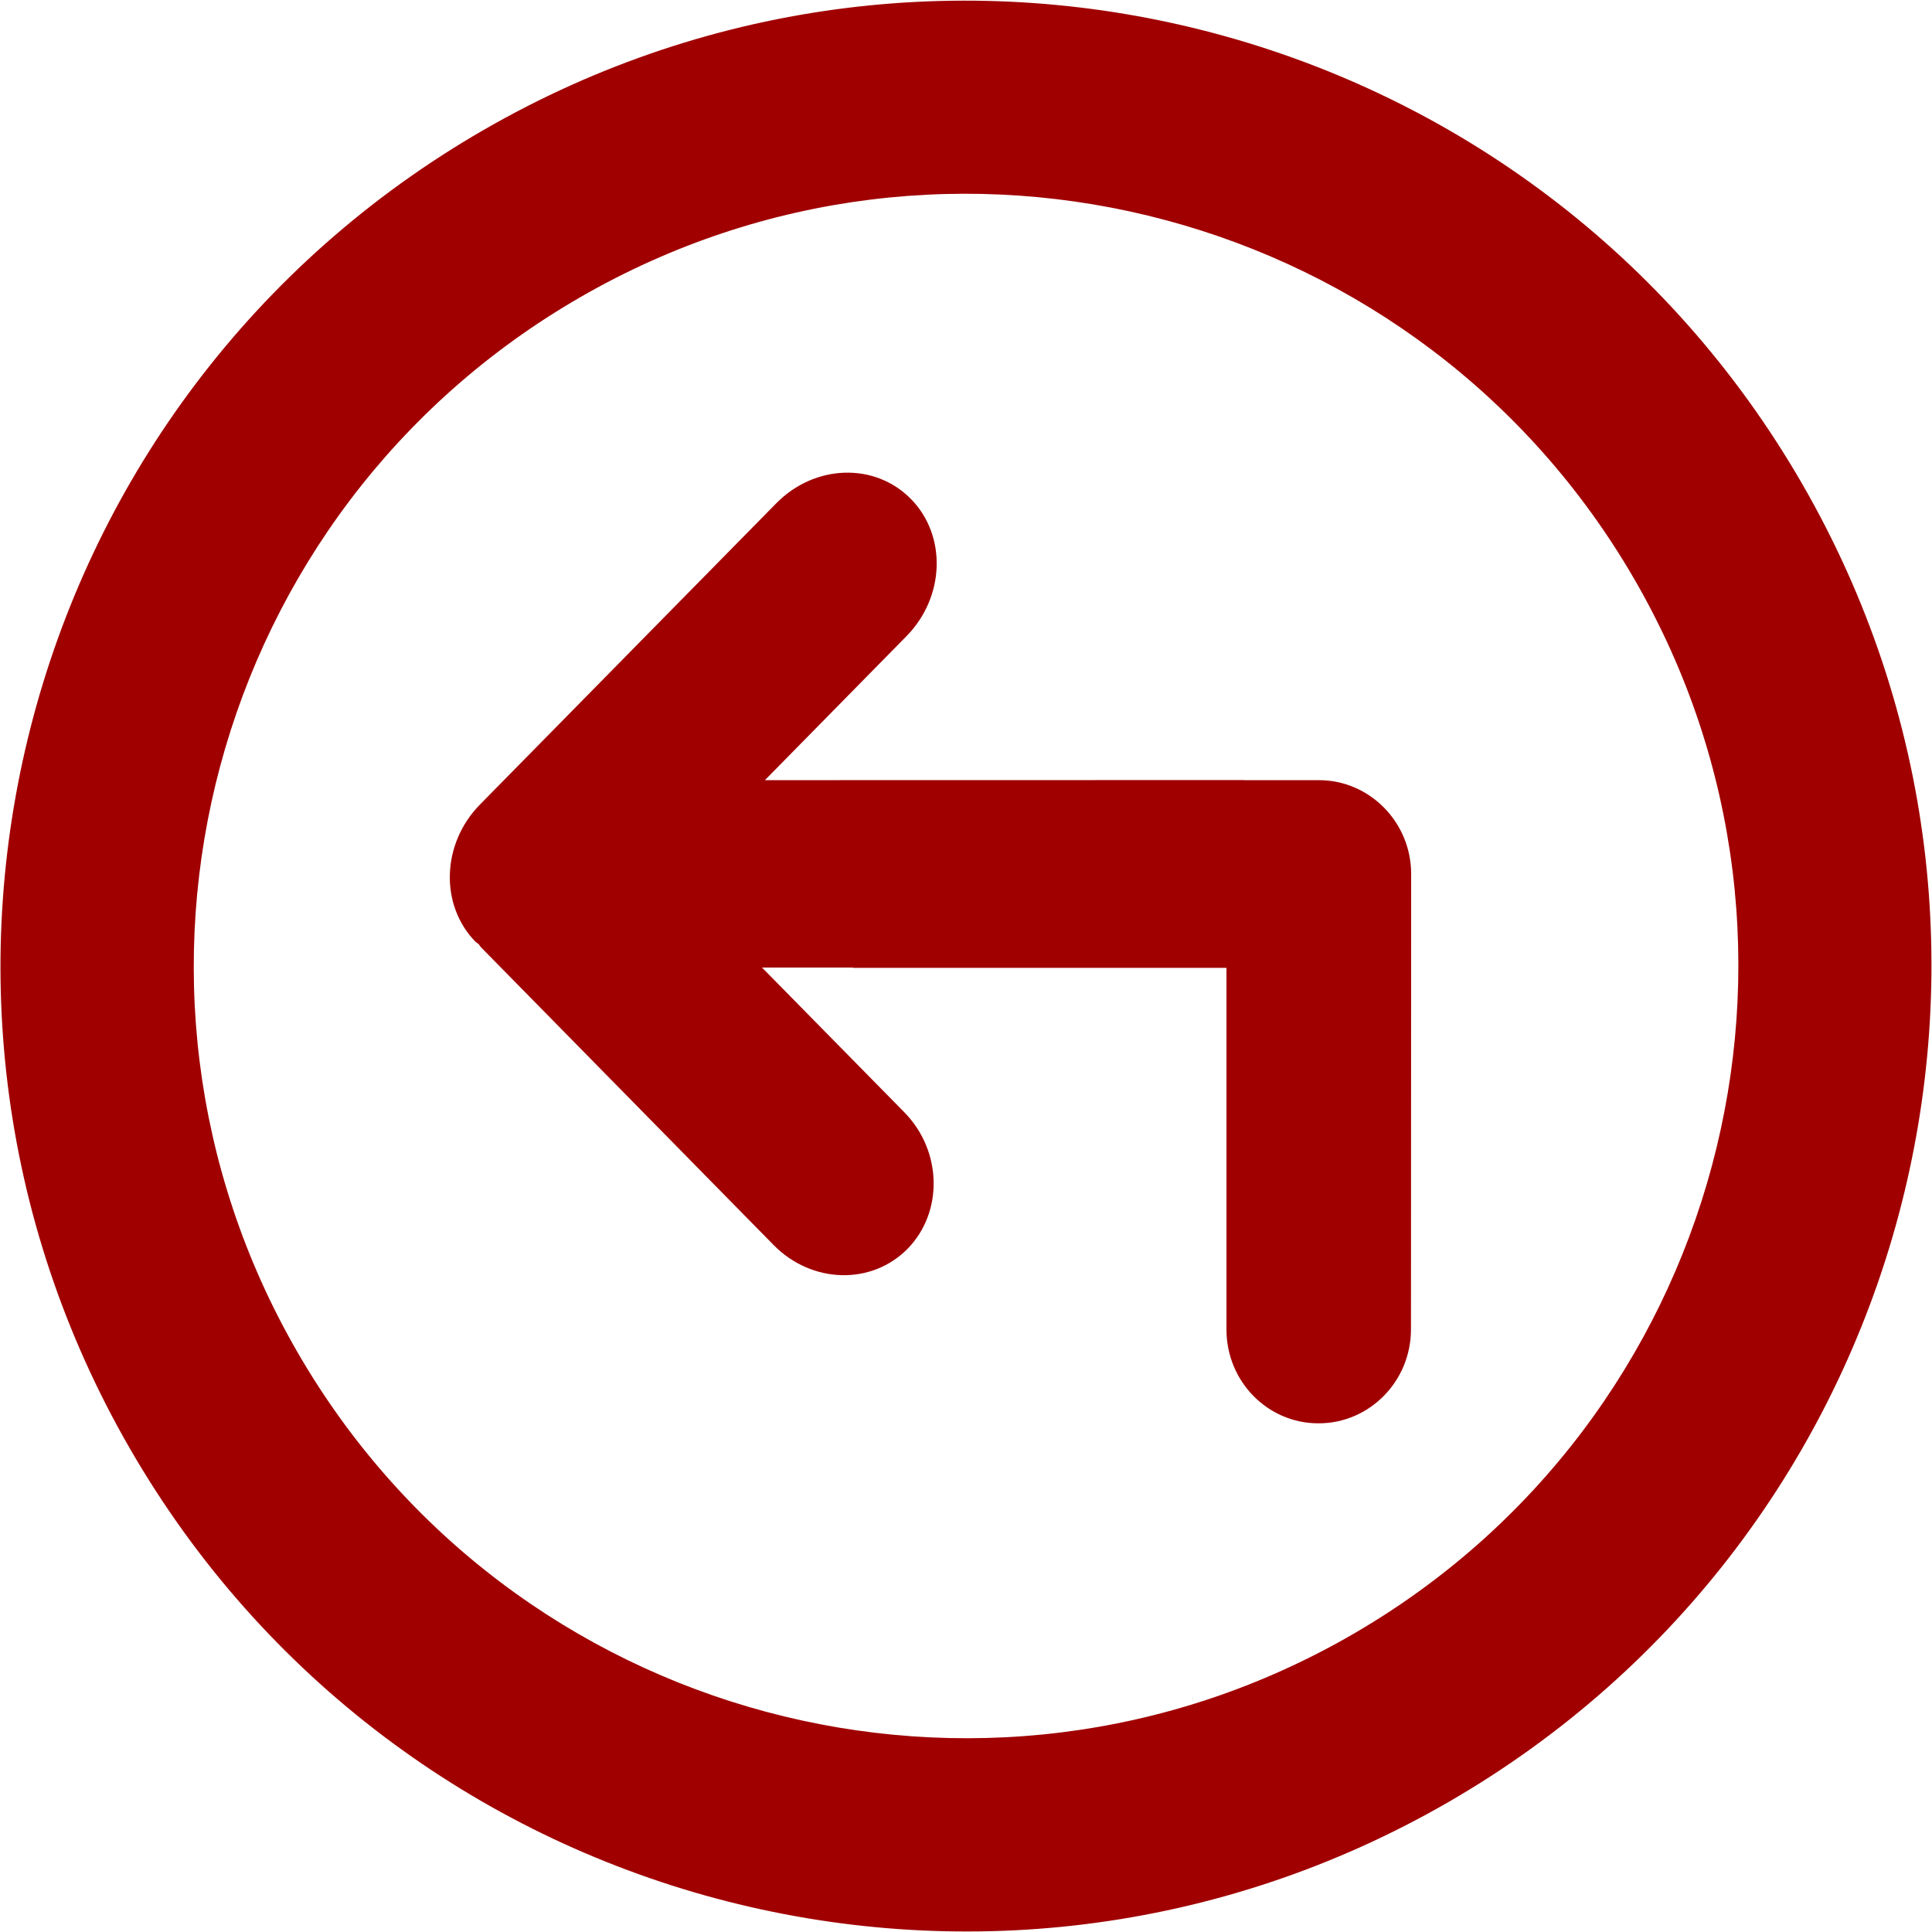 <?xml version="1.0" encoding="utf-8"?>
<!-- Generator: Adobe Illustrator 16.0.0, SVG Export Plug-In . SVG Version: 6.00 Build 0)  -->
<!DOCTYPE svg PUBLIC "-//W3C//DTD SVG 1.1//EN" "http://www.w3.org/Graphics/SVG/1.1/DTD/svg11.dtd">
<svg version="1.1" id="Calque_1" xmlns="http://www.w3.org/2000/svg" xmlns:xlink="http://www.w3.org/1999/xlink" x="0px" y="0px"
	 width="20.012px" height="20.012px" viewBox="0 0 20.012 20.012" enable-background="new 0 0 20.012 20.012" xml:space="preserve">
<g id="Calque_1_1_">
</g>
<g id="Capa_1">
</g>
<g>
	<path fill="#A00000" d="M18.665,5.008c-2.761-4.783-8.876-6.421-13.659-3.66s-6.421,8.876-3.659,13.659
		c2.76,4.781,8.875,6.42,13.658,3.658C19.787,15.903,21.427,9.79,18.665,5.008z M14.005,16.932
		c-3.826,2.209-8.717,0.898-10.925-2.928C0.871,10.178,2.182,5.288,6.008,3.08c3.825-2.209,8.717-0.898,10.926,2.928
		C19.142,9.833,17.831,14.723,14.005,16.932z"/>
	<path fill="#A00000" d="M14.617,9.053c0-0.536-0.43-0.972-0.956-0.972h-0.777L12.883,8.08l-4.96,0.001l1.467-1.492
		c0.399-0.407,0.418-1.042,0.045-1.421c-0.374-0.38-0.997-0.36-1.396,0.047L4.972,8.333c-0.398,0.405-0.419,1.04-0.047,1.422
		c0.011,0.009,0.02,0.015,0.032,0.023c0.011,0.015,0.021,0.031,0.035,0.044l3.022,3.075l0,0c0.395,0.4,1.013,0.418,1.388,0.037
		c0.37-0.379,0.358-1.012-0.034-1.412l-1.475-1.5h0.943v0.003h3.868v3.747c0,0.537,0.427,0.973,0.955,0.971
		c0.527,0,0.956-0.436,0.956-0.973L14.617,9.053L14.617,9.053z"/>
</g>
</svg>
